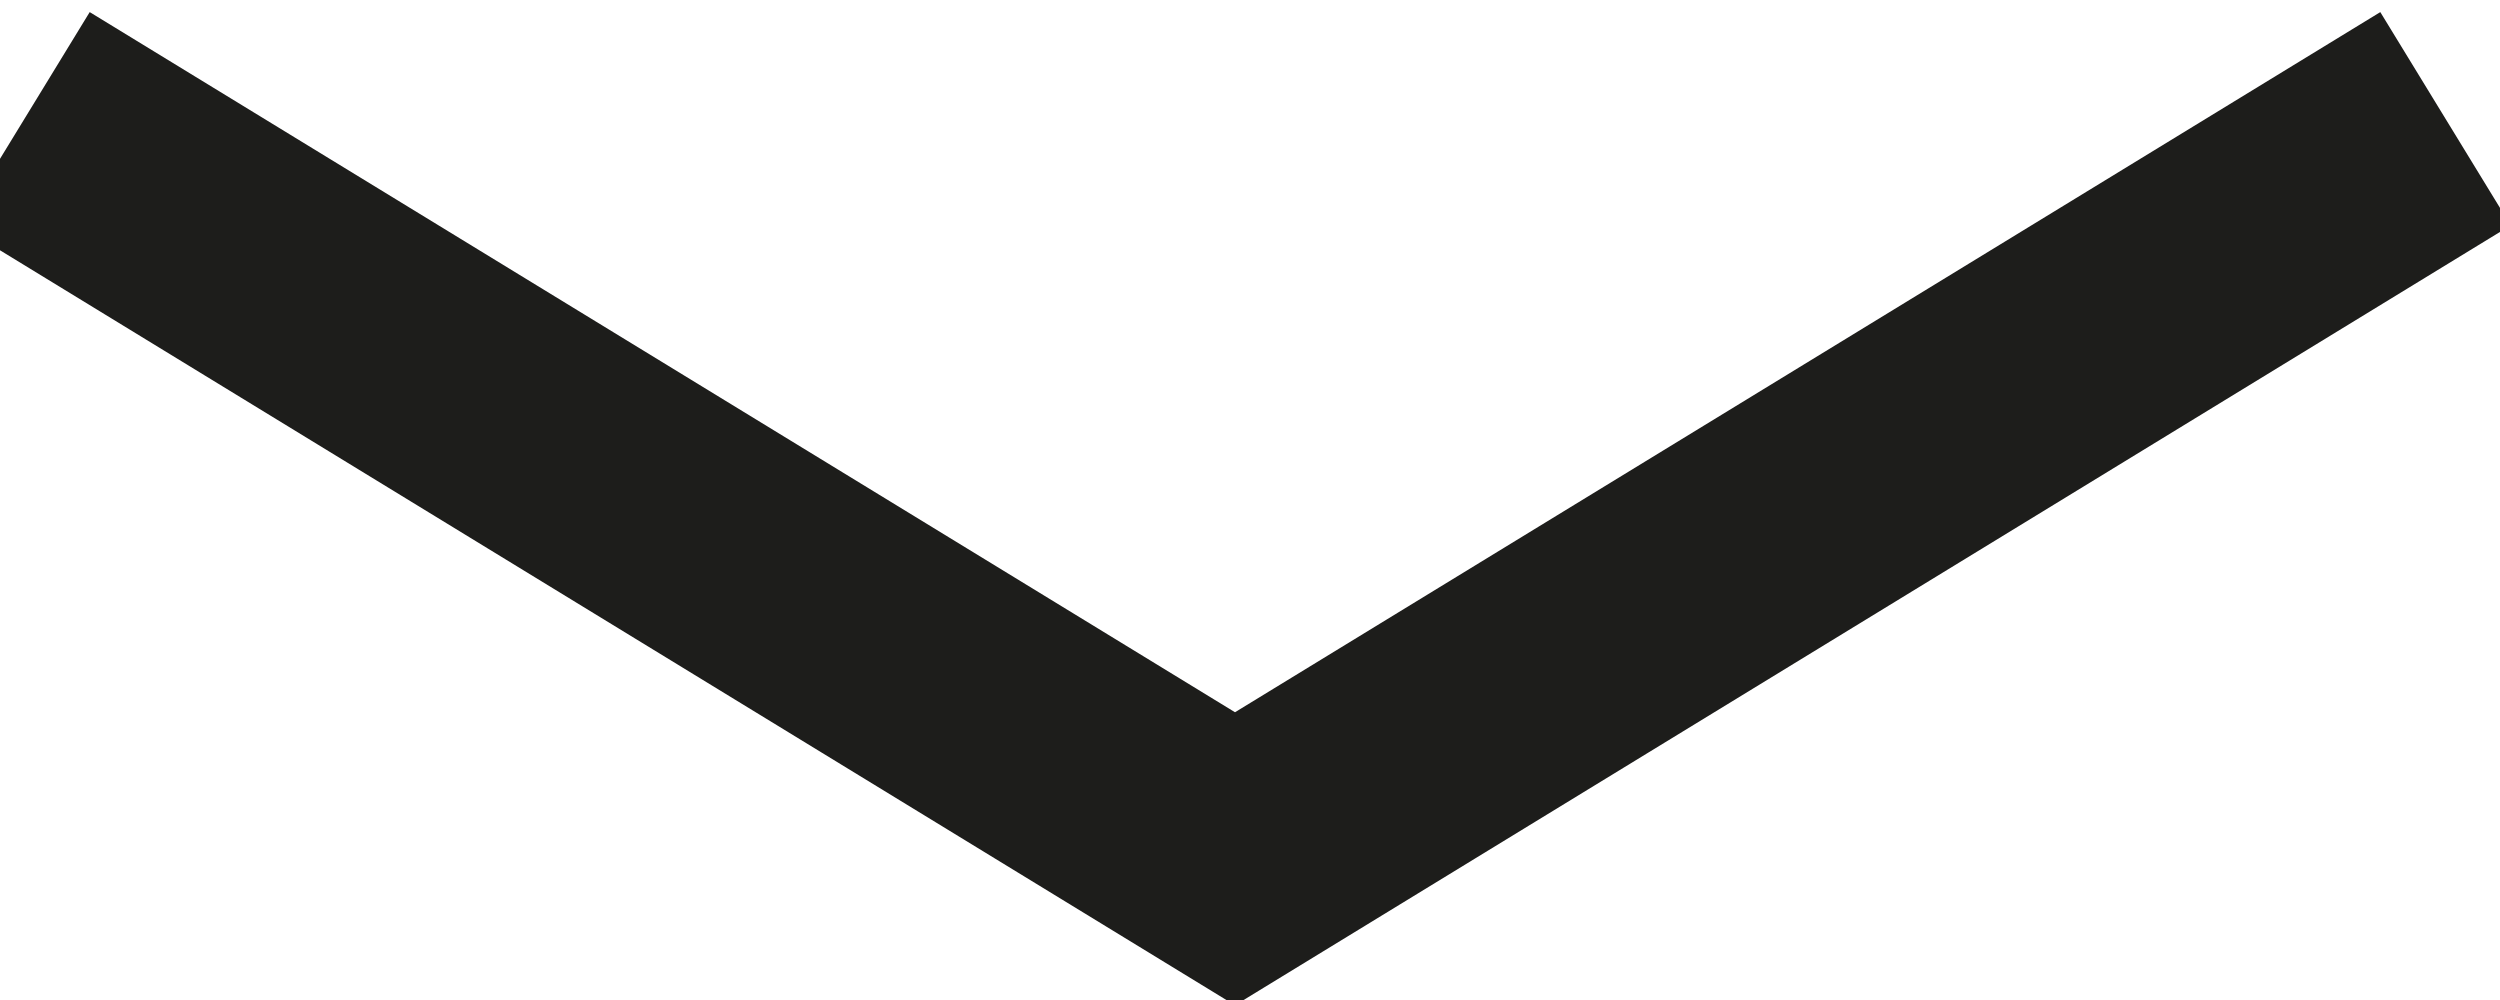 <?xml version="1.0" encoding="UTF-8" standalone="no"?>
<svg
   xmlns:dc="http://purl.org/dc/elements/1.1/"
   xmlns:cc="http://creativecommons.org/ns#"
   xmlns:rdf="http://www.w3.org/1999/02/22-rdf-syntax-ns#"
   xmlns:svg="http://www.w3.org/2000/svg"
   xmlns="http://www.w3.org/2000/svg"
   xmlns:sodipodi="http://sodipodi.sourceforge.net/DTD/sodipodi-0.dtd"
   xmlns:inkscape="http://www.inkscape.org/namespaces/inkscape"
   width="10px"
   height="4px"
   viewBox="0 0 10 4"
   version="1.1"
   id="svg2"
   inkscape:version="0.91 r13725"
   sodipodi:docname="arr-down.svg">
  <sodipodi:namedview
     pagecolor="#ffffff"
     bordercolor="#666666"
     borderopacity="1"
     objecttolerance="10"
     gridtolerance="10"
     guidetolerance="10"
     inkscape:pageopacity="0"
     inkscape:pageshadow="2"
     inkscape:window-width="1343"
     inkscape:window-height="685"
     id="namedview14"
     showgrid="false"
     inkscape:zoom="41"
     inkscape:cx="5"
     inkscape:cy="2"
     inkscape:window-x="0"
     inkscape:window-y="0"
     inkscape:window-maximized="0"
     inkscape:current-layer="svg2" />
  <!-- Generator: Sketch 42 (36781) - http://www.bohemiancoding.com/sketch -->
  <title
     id="title4">list-mark-invert-icon</title>
  <desc
     id="desc6">Created with Sketch.</desc>
  <defs
     id="defs8" />
  <g
     id="-"
     transform="matrix(-1,0,0,-1,9.782,3.959)"
     style="fill:none;fill-rule:evenodd;stroke:none;stroke-width:1">
    <g
       id="Icons-/-Dropdown-/-Default-Copy"
       transform="translate(-3,-6)"
       style="stroke:#1d1d1b">
      <g
         id="list-mark-invert-icon"
         transform="matrix(1,0,0,-1,3,10)">
        <polyline
           id="Page-1"
           points="9.684 0.516 4.842 3.476 0 0.516" />
      </g>
    </g>
  </g>
</svg>
